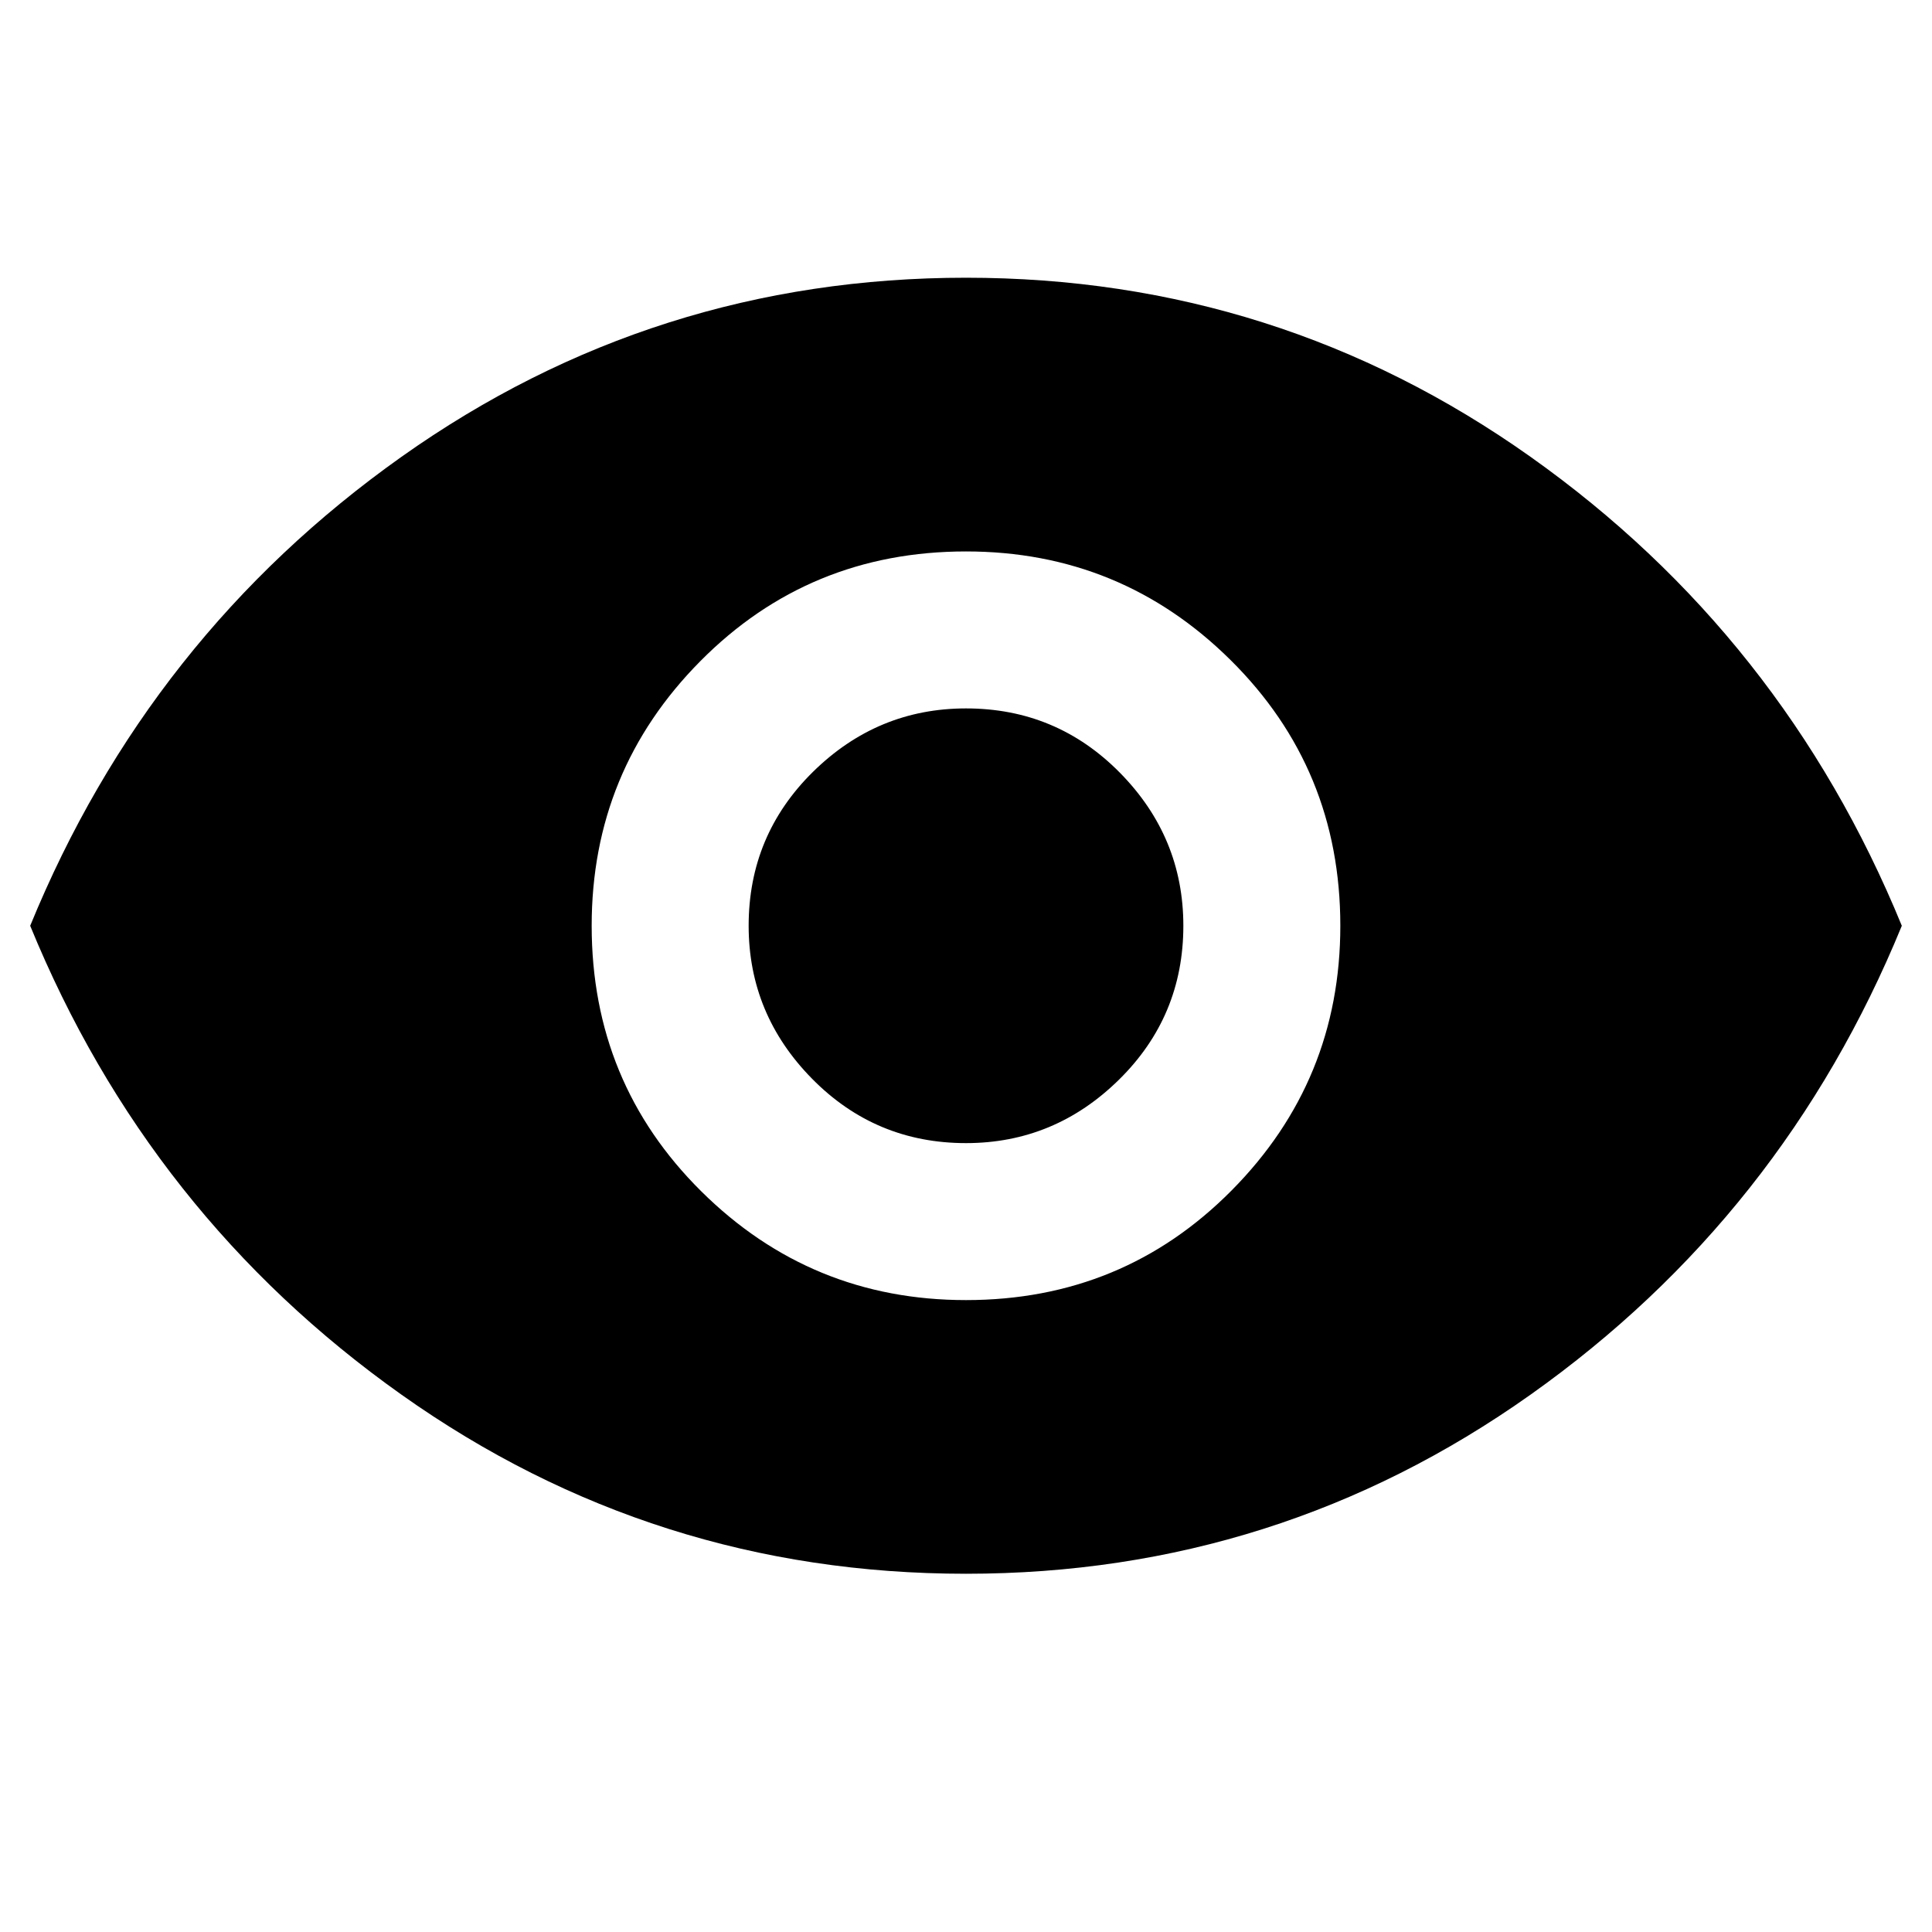 <svg xmlns="http://www.w3.org/2000/svg" height="40" width="40"><path d="M20 26.917Q23.25 26.917 25.5 24.646Q27.75 22.375 27.75 19.167Q27.75 15.917 25.479 13.667Q23.208 11.417 20 11.417Q16.75 11.417 14.5 13.688Q12.25 15.958 12.25 19.167Q12.25 22.417 14.521 24.667Q16.792 26.917 20 26.917ZM20 23.667Q18.125 23.667 16.812 22.333Q15.5 21 15.5 19.167Q15.5 17.292 16.833 15.979Q18.167 14.667 20 14.667Q21.875 14.667 23.188 16Q24.5 17.333 24.5 19.167Q24.5 21.042 23.167 22.354Q21.833 23.667 20 23.667ZM20 32.583Q13.542 32.583 8.312 28.875Q3.083 25.167 0.625 19.167Q3.083 13.167 8.312 9.458Q13.542 5.75 20 5.75Q26.458 5.75 31.688 9.458Q36.917 13.167 39.375 19.167Q36.917 25.167 31.688 28.875Q26.458 32.583 20 32.583Z"/></svg>